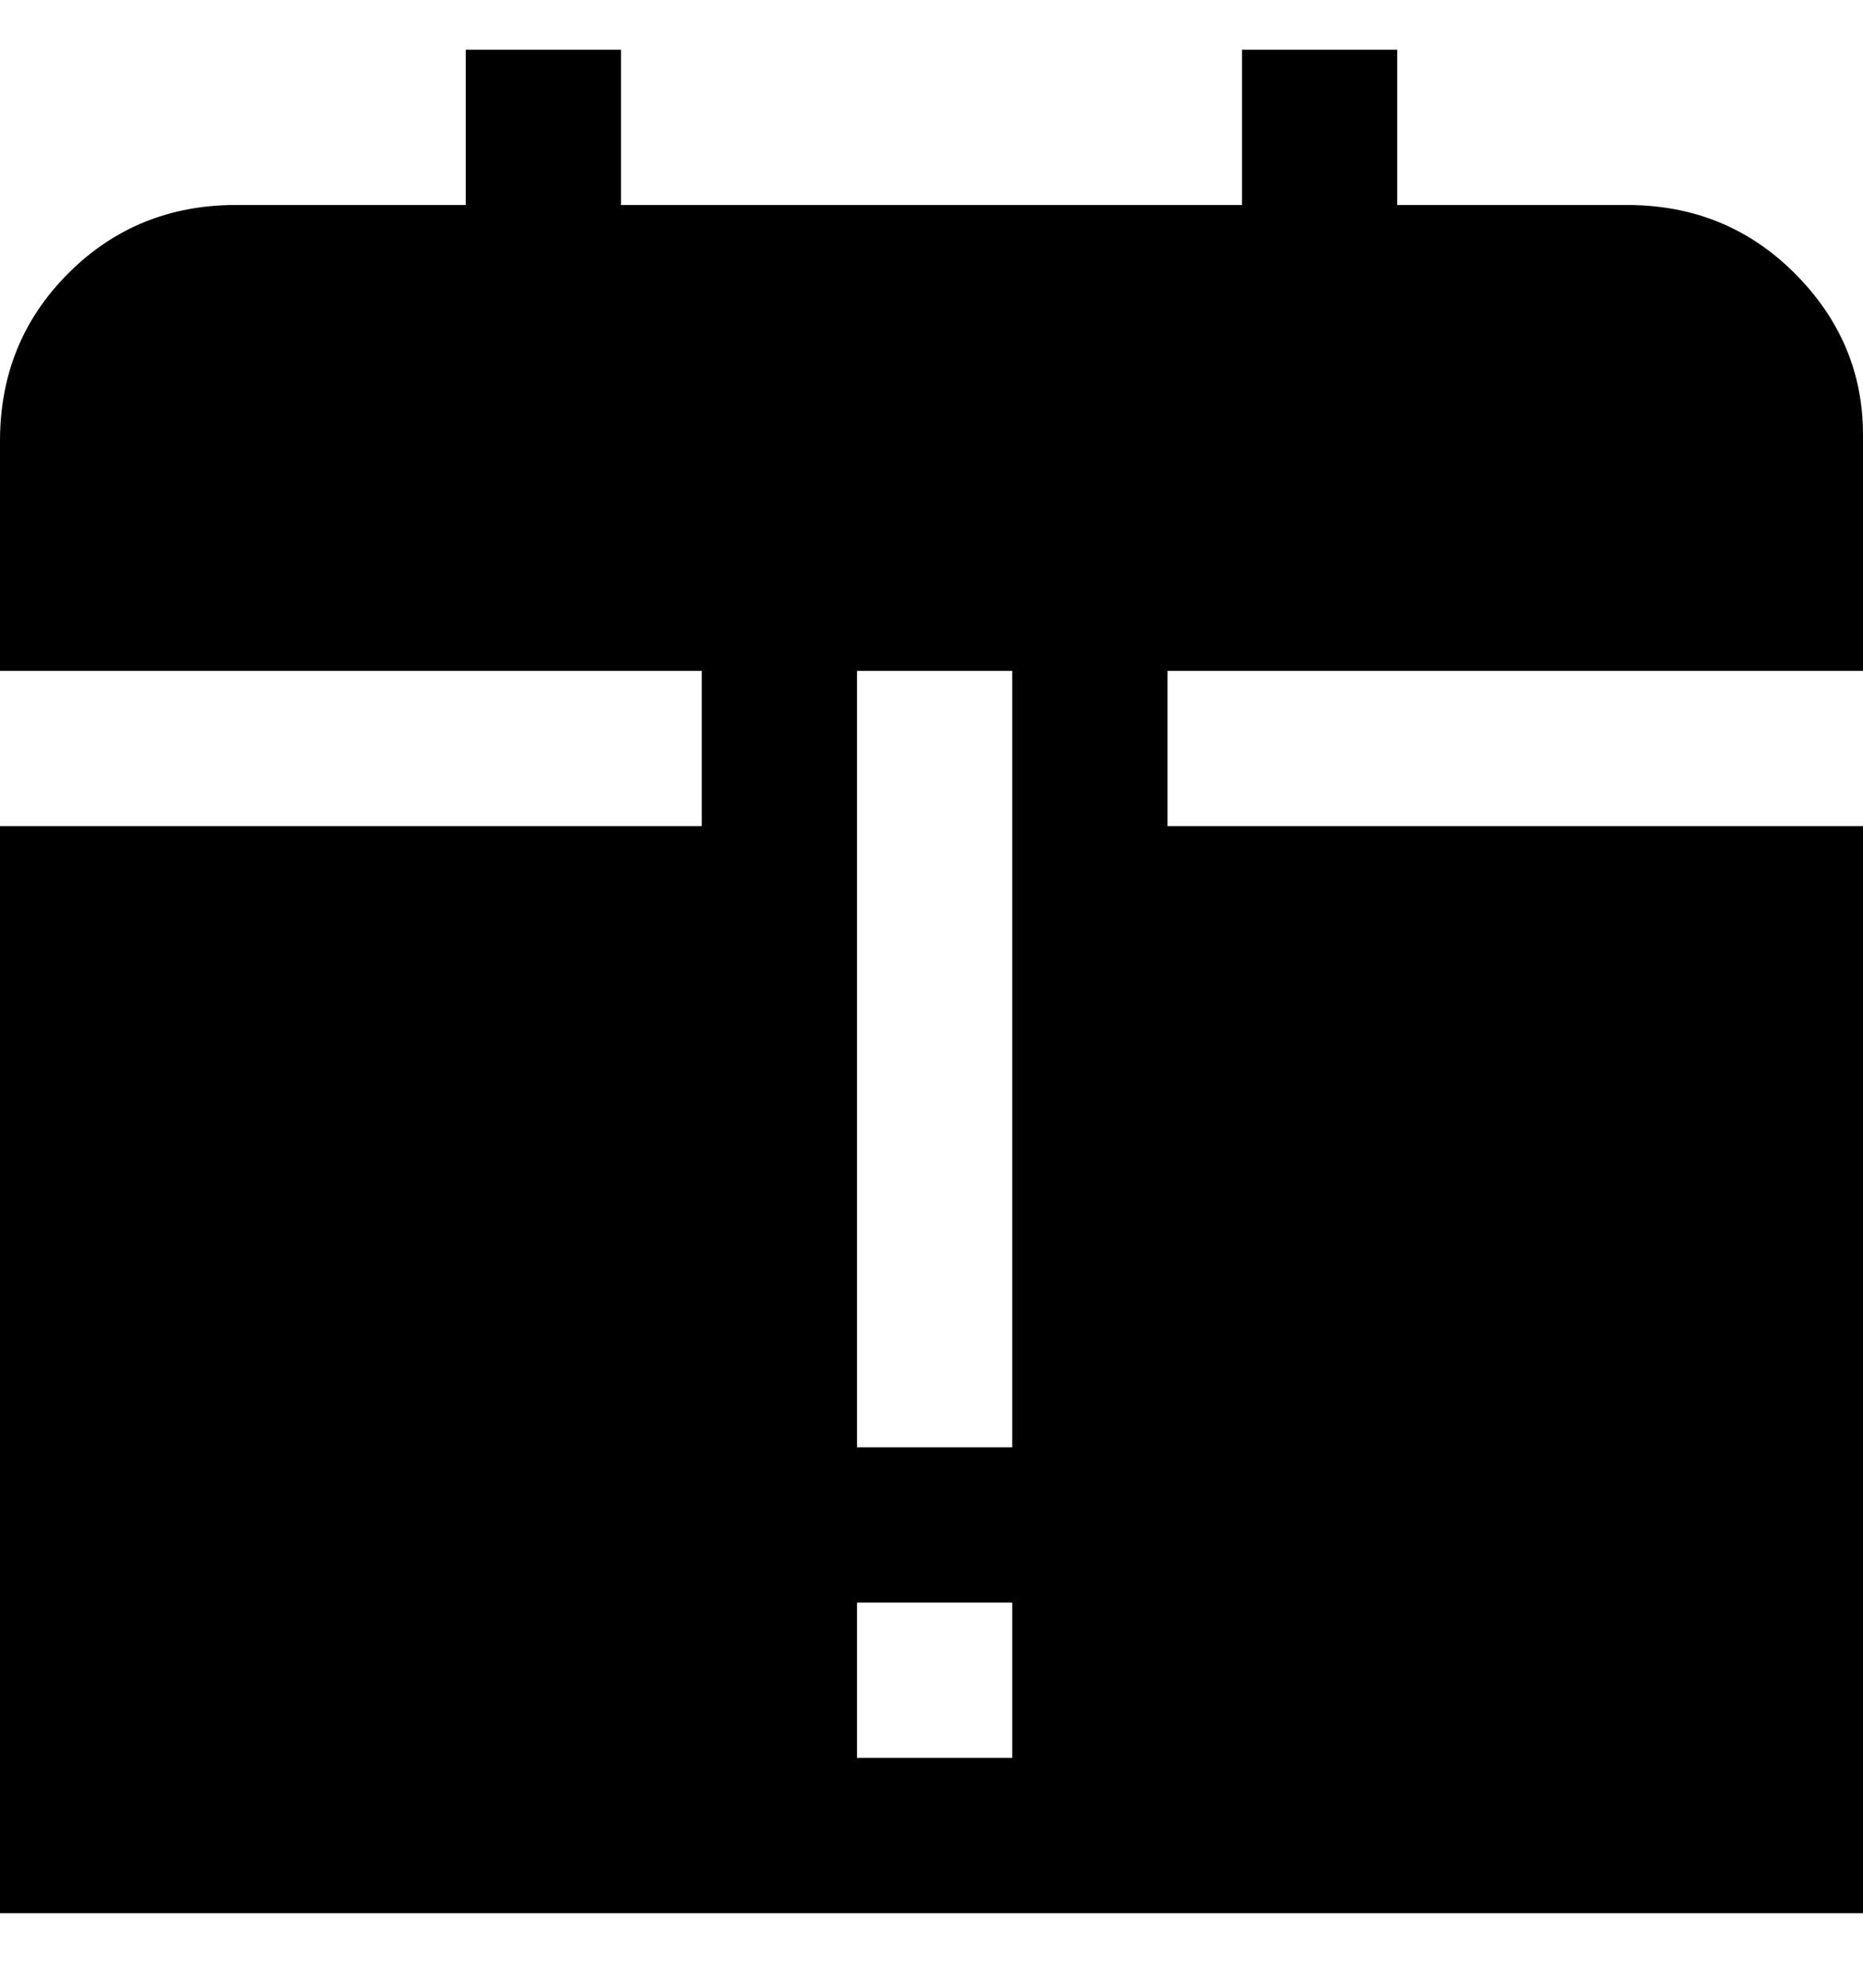 <svg viewBox="0 0 300 320" xmlns="http://www.w3.org/2000/svg"><path d="M188 133v-25h112V70q0-15-11-26t-27-11h-37V8h-25v25H100V8H75v25H38q-16 0-27 11T0 71v37h113v25H0v175h300V133H188zm-25 150h-25v-25h25v25zm0-50h-25V108h25v125z"/></svg>